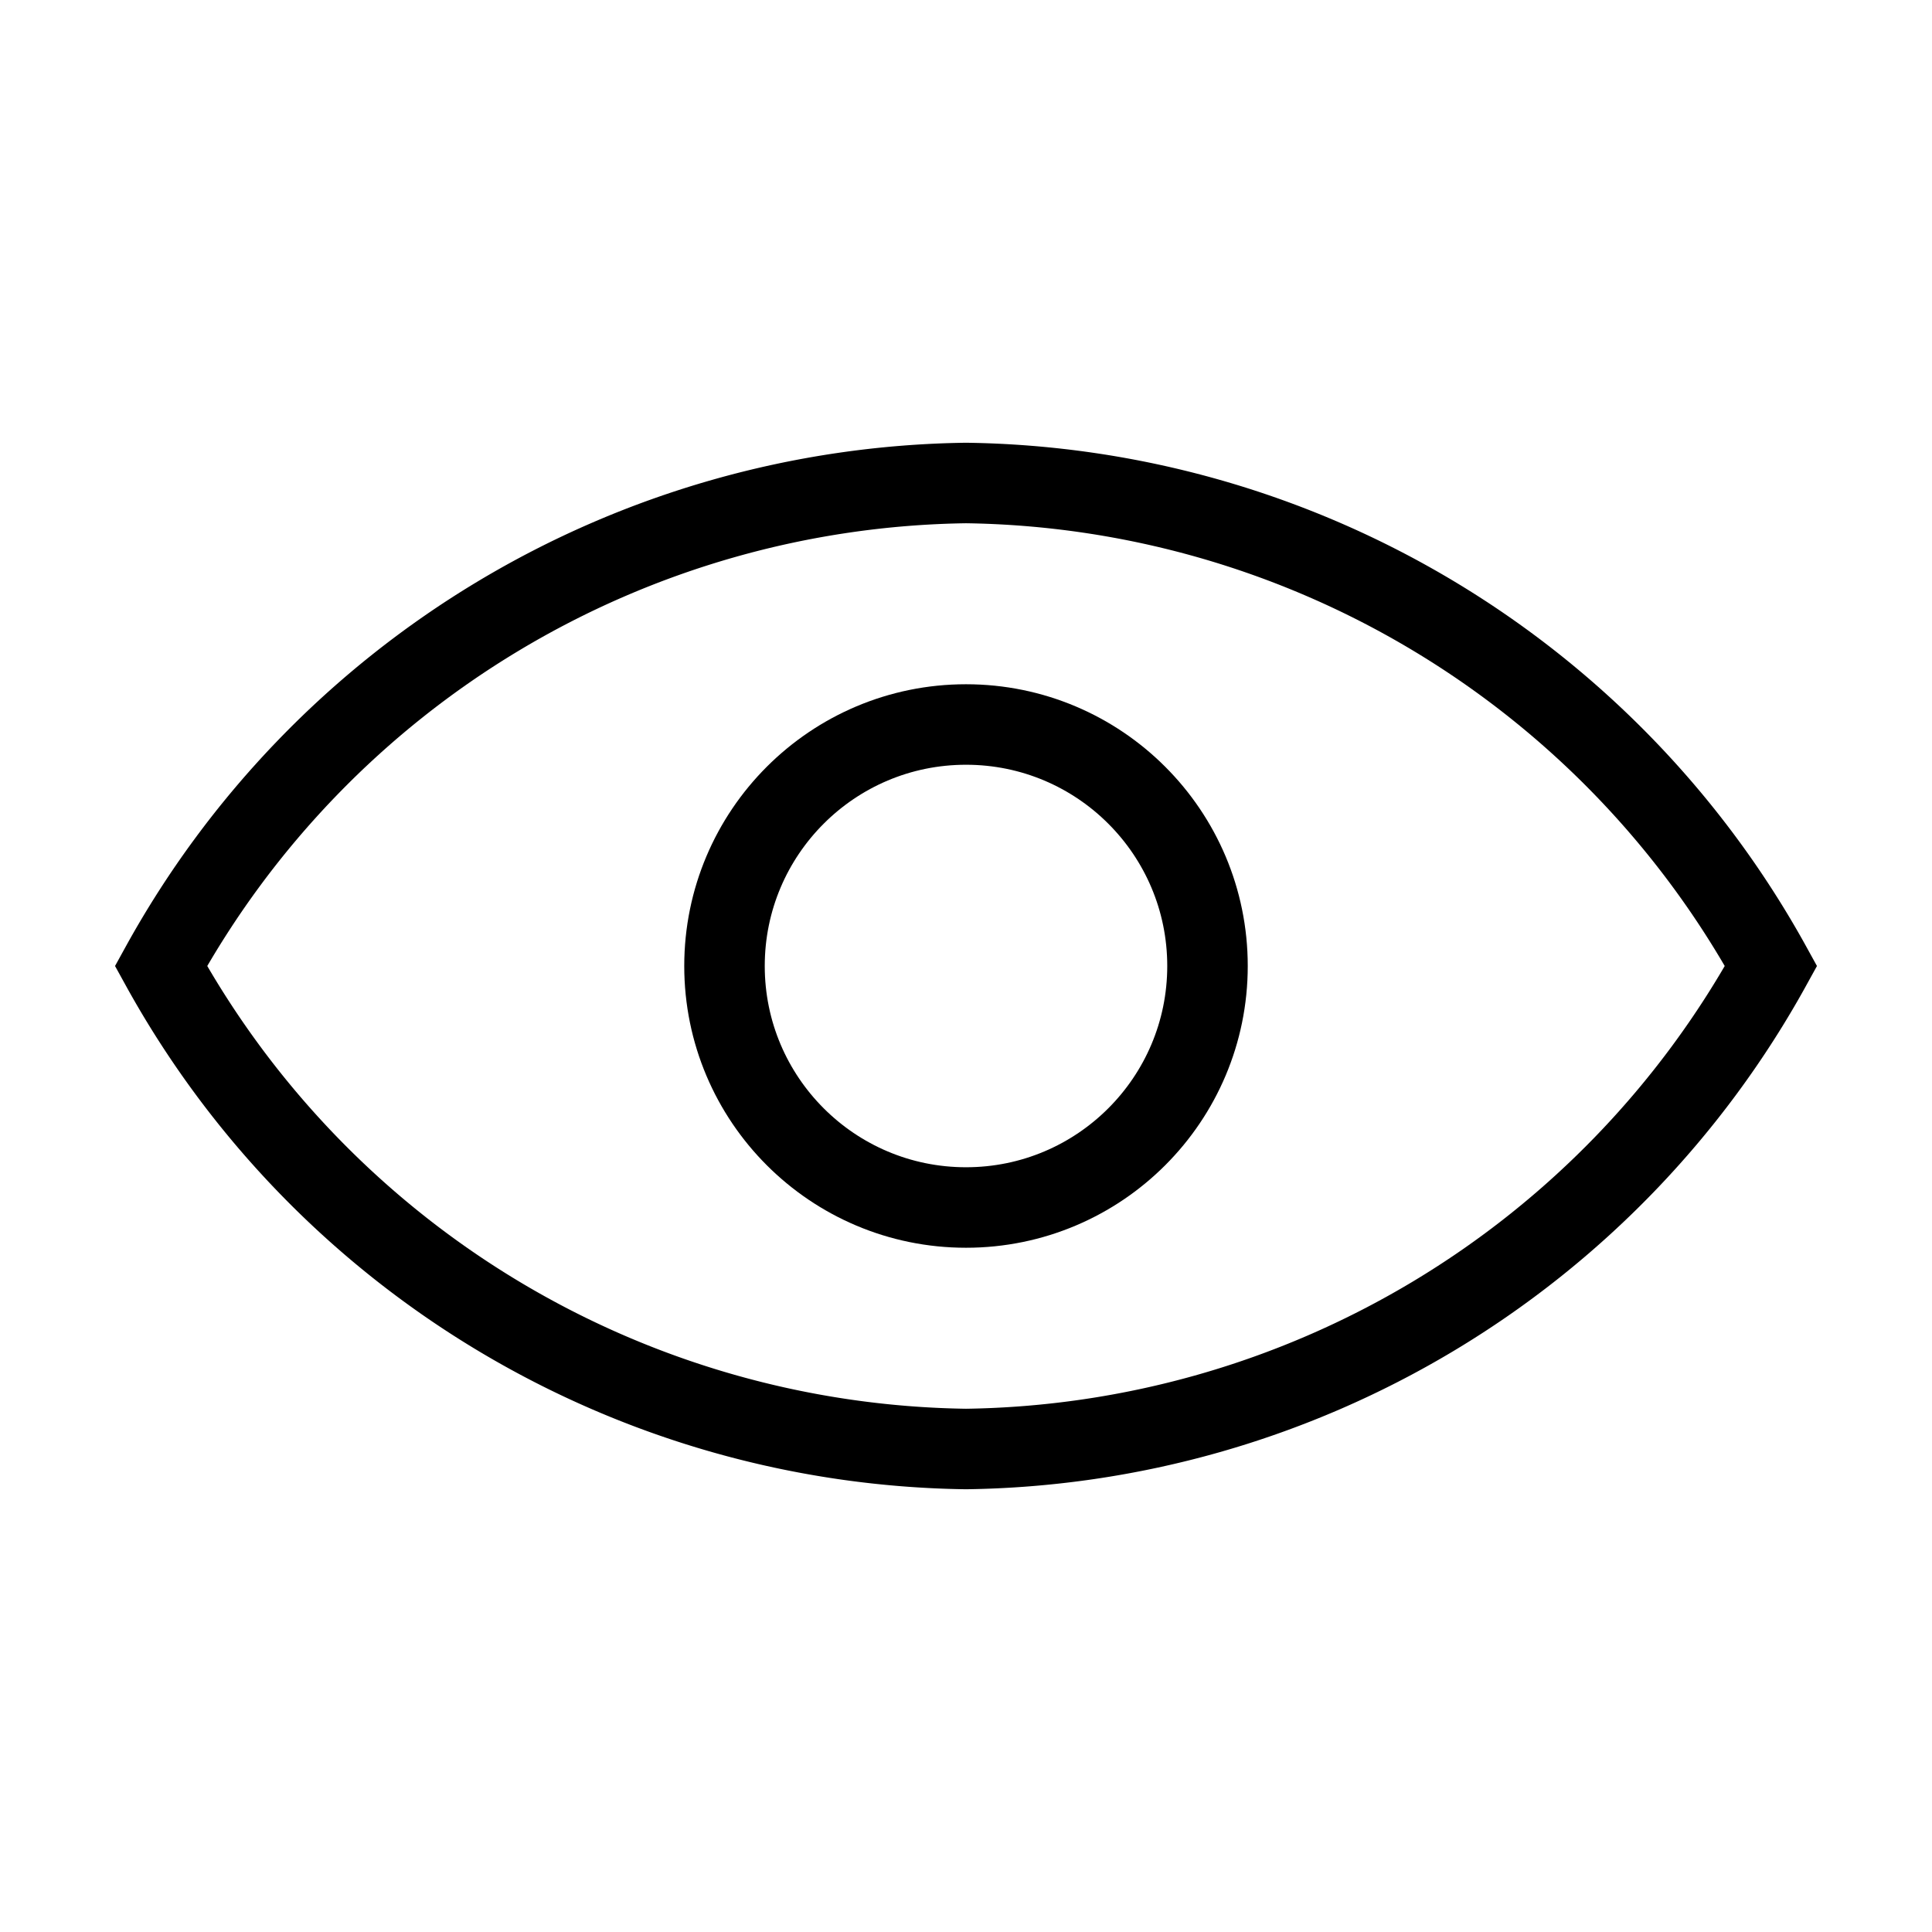 <svg xmlns="http://www.w3.org/2000/svg" viewBox="0 0 24 24">
<path d="M22,12a11.6,11.6,0,0,1-10,6A11.6,11.6,0,0,1,2,12,11.6,11.6,0,0,1,12,6,11.6,11.6,0,0,1,22,12Z" fill="none" stroke="#000"/>
<circle cx="12" cy="12" r="3" fill="none" stroke="#000"/></svg>